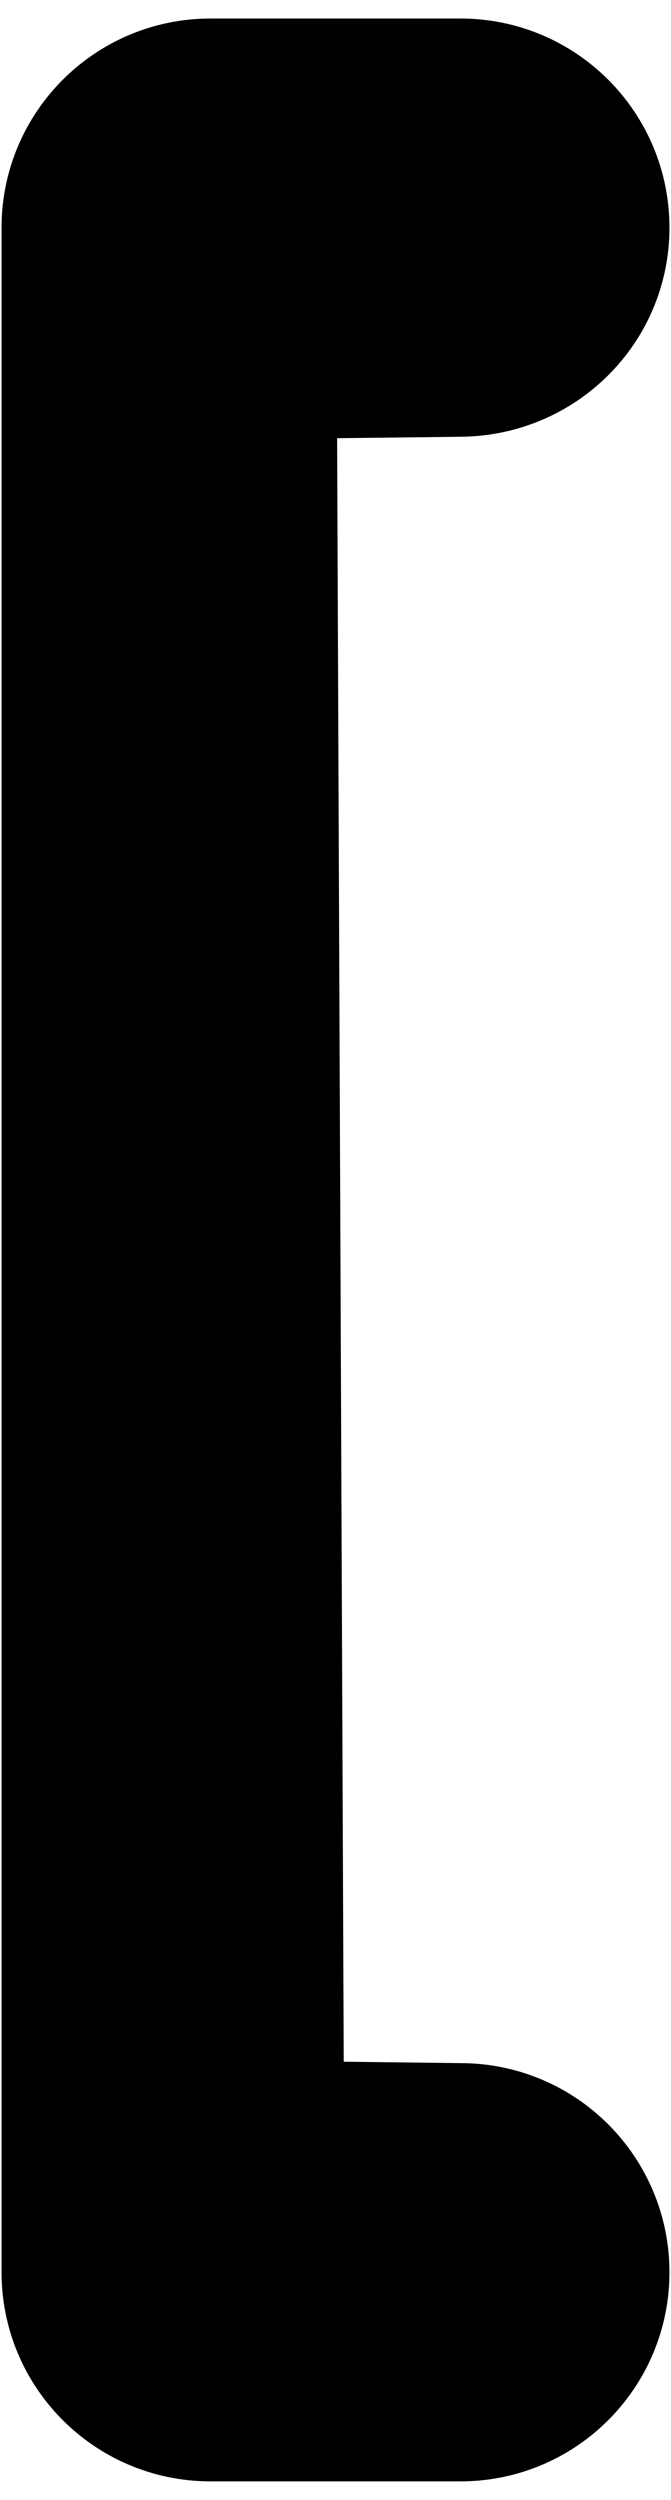 <?xml version="1.0" encoding="UTF-8" standalone="no"?>
<!-- Generator: Adobe Illustrator 16.0.0, SVG Export Plug-In . SVG Version: 6.00 Build 0)  -->

<svg
   xmlns:dc="http://purl.org/dc/elements/1.1/"
   xmlns:cc="http://creativecommons.org/ns#"
   xmlns:rdf="http://www.w3.org/1999/02/22-rdf-syntax-ns#"
   xmlns:svg="http://www.w3.org/2000/svg"
   xmlns="http://www.w3.org/2000/svg"
   xmlns:sodipodi="http://sodipodi.sourceforge.net/DTD/sodipodi-0.dtd"
   xmlns:inkscape="http://www.inkscape.org/namespaces/inkscape"
   version="1.1"
   id="Capa_1"
   x="0px"
   y="0px"
   width="36"
   height="133.986"
   viewBox="0 0 36 133.986"
   xml:space="preserve"
   sodipodi:docname="left_bracket.svg"
   inkscape:version="0.92.1 r15371"><defs
     id="defs43" /><sodipodi:namedview
     pagecolor="#ffffff"
     bordercolor="#666666"
     borderopacity="1"
     objecttolerance="10"
     gridtolerance="10"
     guidetolerance="10"
     inkscape:pageopacity="0"
     inkscape:pageshadow="2"
     inkscape:window-width="1366"
     inkscape:window-height="745"
     id="namedview41"
     showgrid="false"
     inkscape:zoom="1.7613782"
     inkscape:cx="104.00905"
     inkscape:cy="65.627312"
     inkscape:window-x="-8"
     inkscape:window-y="-8"
     inkscape:window-maximized="1"
     inkscape:current-layer="Capa_1" /><path
     d="m 24.709,18.91 c 3.706,-0.043 6.71,-3.003 6.71,-6.709 0,-3.706 -3.003,-6.71 -6.71,-6.71 H 11.291 c -3.706,0 -6.71,3.004 -6.71,6.71 V 121.787 c 0,3.703 3.003,6.708 6.71,6.708 h 13.418 c 3.706,0 6.71,-3.003 6.71,-6.708 0,-3.706 -3.003,-6.711 -6.71,-6.711 L 13.961,114.946 13.57,19.04 Z"
     id="path2"
     inkscape:connector-curvature="0"
     style="fill:#000000;fill-opacity:1;stroke:#000000;stroke-width:8.997;stroke-miterlimit:4;stroke-dasharray:none;stroke-opacity:1"
     sodipodi:nodetypes="ssssssssssccs" /><g
     id="g10" /><g
     id="g12" /><g
     id="g14" /><g
     id="g16" /><g
     id="g18" /><g
     id="g20" /><g
     id="g22" /><g
     id="g24" /><g
     id="g26" /><g
     id="g28" /><g
     id="g30" /><g
     id="g32" /><g
     id="g34" /><g
     id="g36" /><g
     id="g38" /></svg>